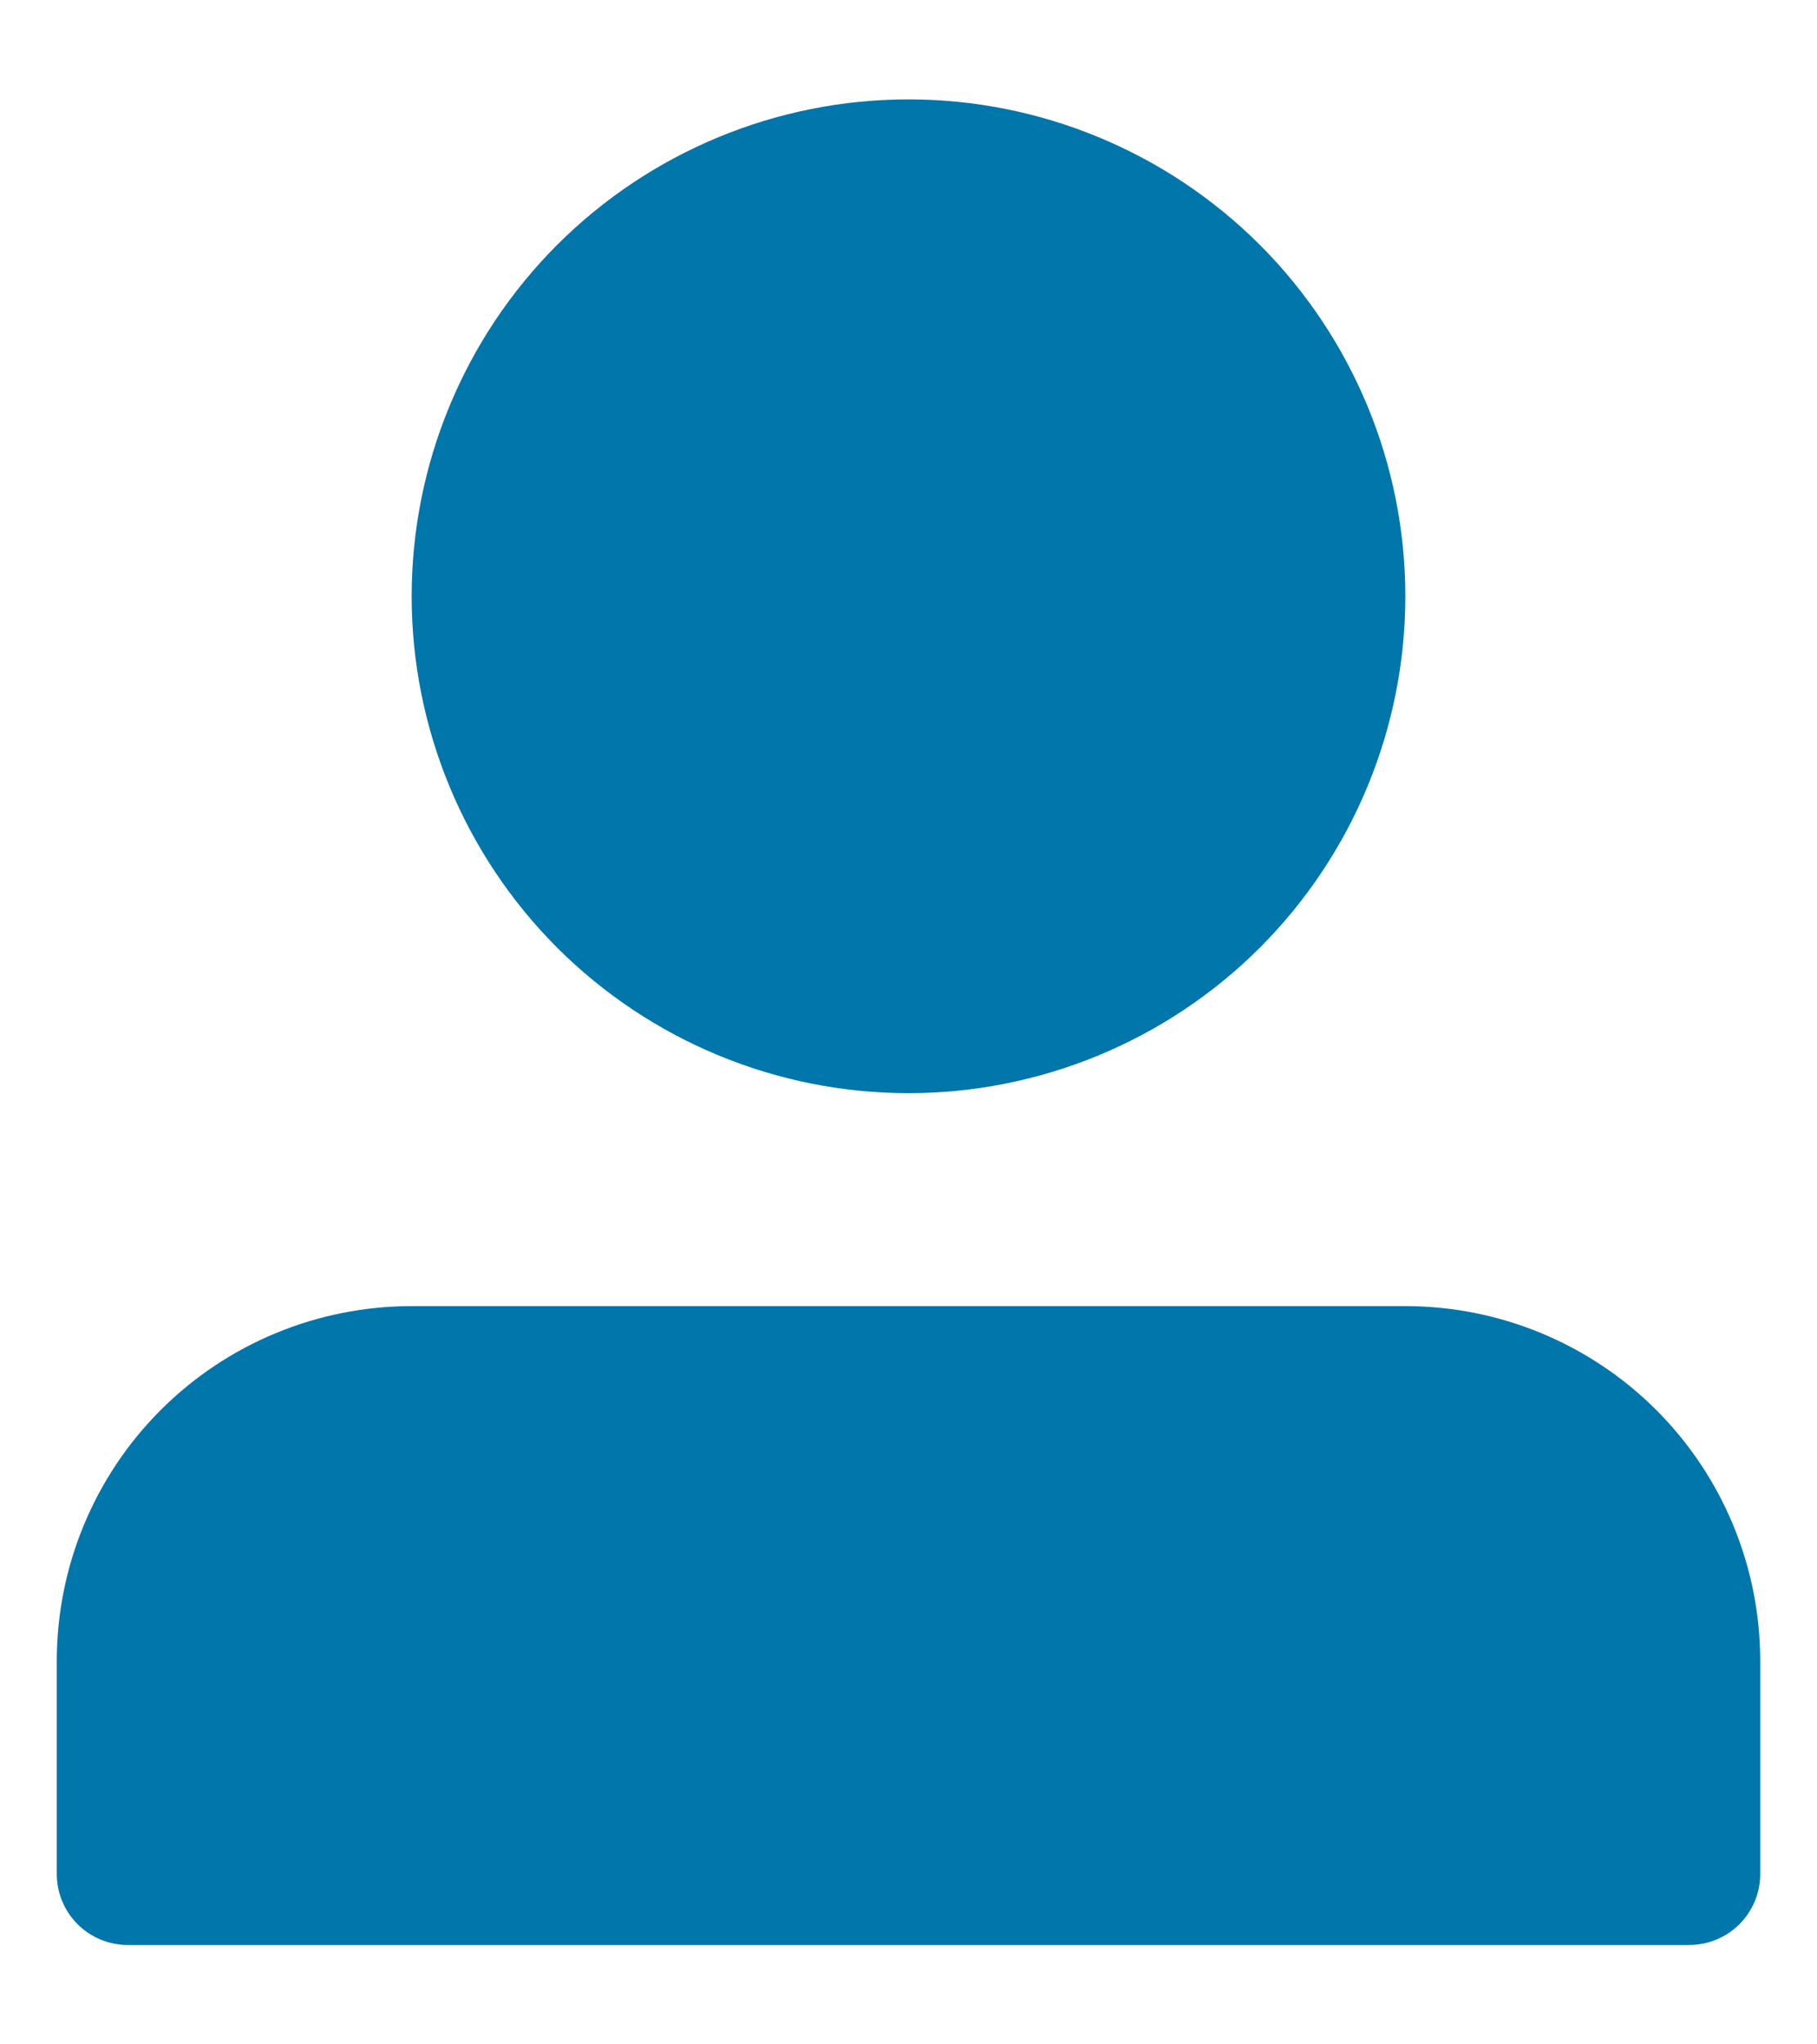 <svg width="16" height="18" viewBox="0 0 16 18" fill="none" xmlns="http://www.w3.org/2000/svg">
<path d="M3.625 5.25C3.625 6.41 4.086 7.523 4.906 8.344C5.727 9.164 6.84 9.625 8 9.625C9.16 9.625 10.273 9.164 11.094 8.344C11.914 7.523 12.375 6.41 12.375 5.25C12.375 4.09 11.914 2.977 11.094 2.156C10.273 1.336 9.16 0.875 8 0.875C6.84 0.875 5.727 1.336 4.906 2.156C4.086 2.977 3.625 4.09 3.625 5.25ZM14.25 17.125H1.125C0.959 17.125 0.8 17.059 0.683 16.942C0.566 16.825 0.5 16.666 0.5 16.5V14.625C0.5 13.796 0.829 13.001 1.415 12.415C2.001 11.829 2.796 11.5 3.625 11.5H12.375C13.204 11.5 13.999 11.829 14.585 12.415C15.171 13.001 15.5 13.796 15.5 14.625V16.5C15.5 16.666 15.434 16.825 15.317 16.942C15.2 17.059 15.041 17.125 14.875 17.125H14.25Z" fill="#0076AB"/>
</svg>
